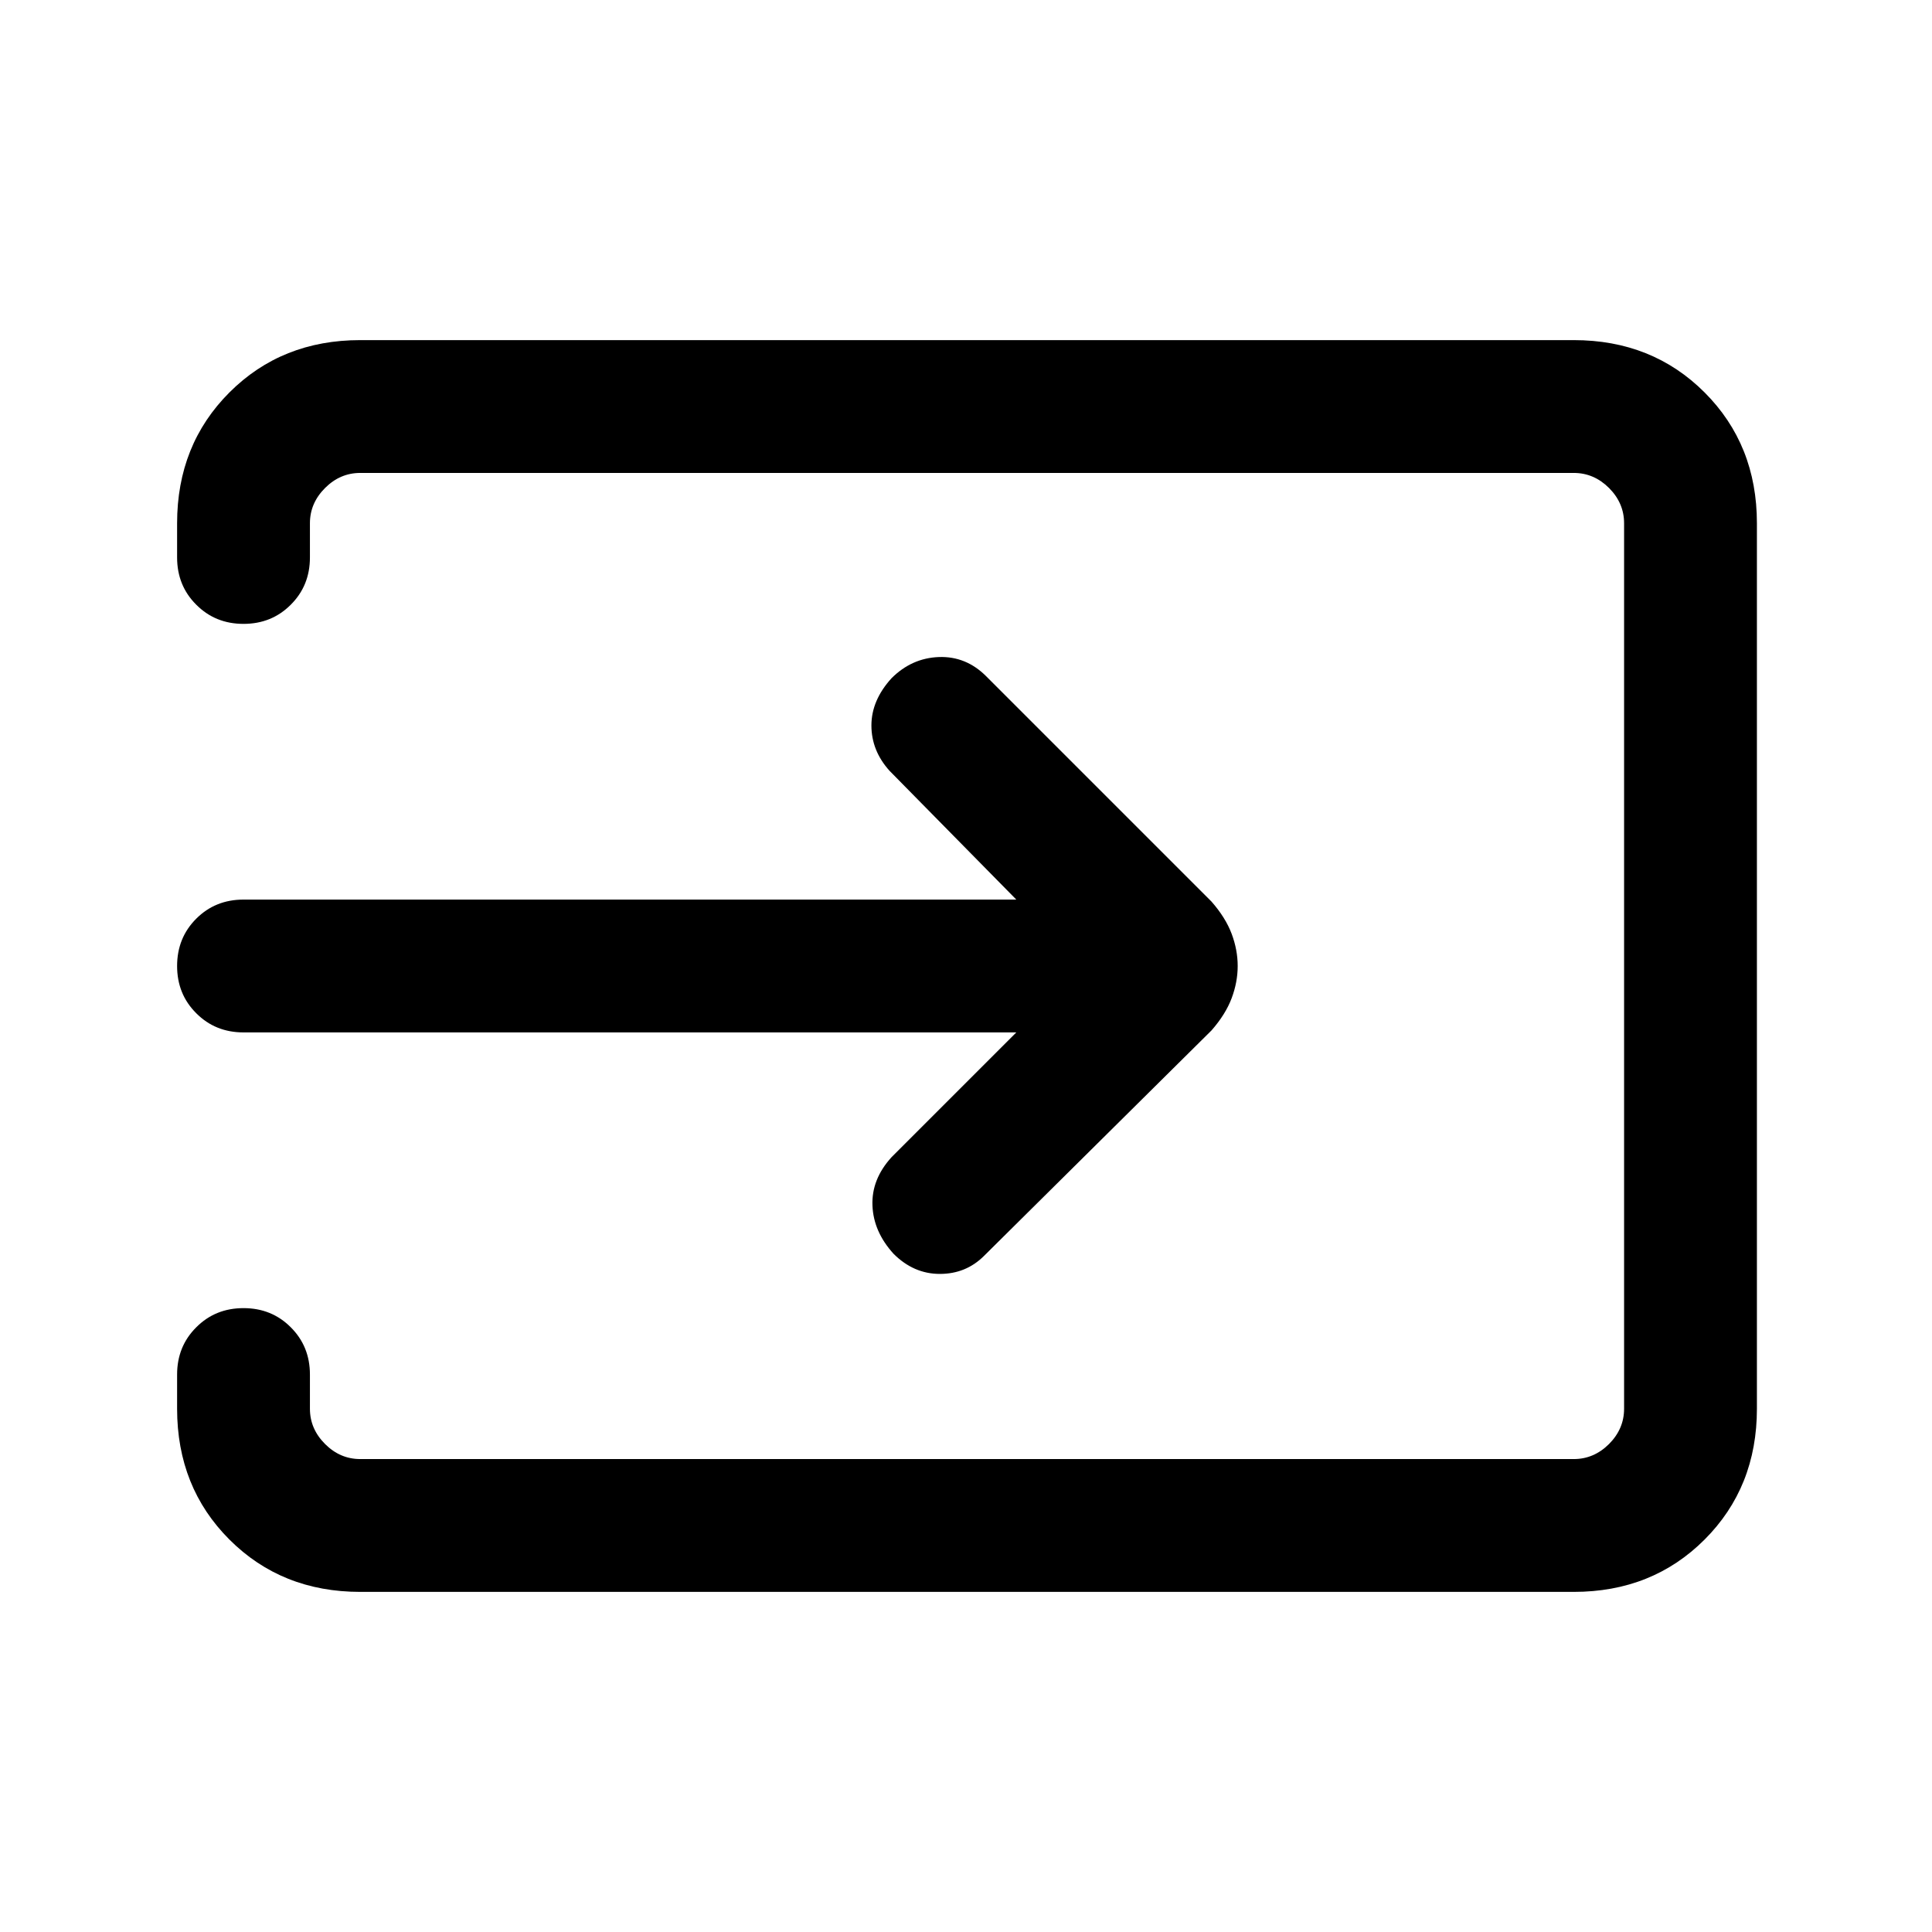 <svg xmlns="http://www.w3.org/2000/svg" height="24" width="24"><path d="M11.1 15.575Q10.85 15.3 10.838 14.975Q10.825 14.65 11.075 14.375L12.625 12.825H3.025Q2.675 12.825 2.438 12.587Q2.2 12.35 2.2 12Q2.2 11.65 2.438 11.412Q2.675 11.175 3.025 11.175H12.625L11.05 9.575Q10.825 9.325 10.825 9.012Q10.825 8.7 11.075 8.425Q11.325 8.175 11.663 8.162Q12 8.15 12.25 8.4L15.05 11.2Q15.225 11.4 15.3 11.6Q15.375 11.8 15.375 12Q15.375 12.2 15.3 12.4Q15.225 12.6 15.05 12.8L12.225 15.6Q12 15.825 11.675 15.825Q11.35 15.825 11.1 15.575ZM4.475 19.775Q3.5 19.775 2.85 19.125Q2.2 18.475 2.2 17.5V17.075Q2.2 16.725 2.438 16.488Q2.675 16.25 3.025 16.25Q3.375 16.25 3.612 16.488Q3.85 16.725 3.85 17.075V17.5Q3.85 17.75 4.038 17.938Q4.225 18.125 4.475 18.125H19.55Q19.8 18.125 19.988 17.938Q20.175 17.75 20.175 17.5V6.5Q20.175 6.25 19.988 6.062Q19.8 5.875 19.55 5.875H4.475Q4.225 5.875 4.038 6.062Q3.85 6.25 3.85 6.5V6.925Q3.85 7.275 3.612 7.512Q3.375 7.75 3.025 7.75Q2.675 7.75 2.438 7.512Q2.2 7.275 2.2 6.925V6.5Q2.2 5.525 2.85 4.875Q3.5 4.225 4.475 4.225H19.55Q20.525 4.225 21.175 4.875Q21.825 5.525 21.825 6.5V17.5Q21.825 18.475 21.175 19.125Q20.525 19.775 19.55 19.775Z"/></svg>